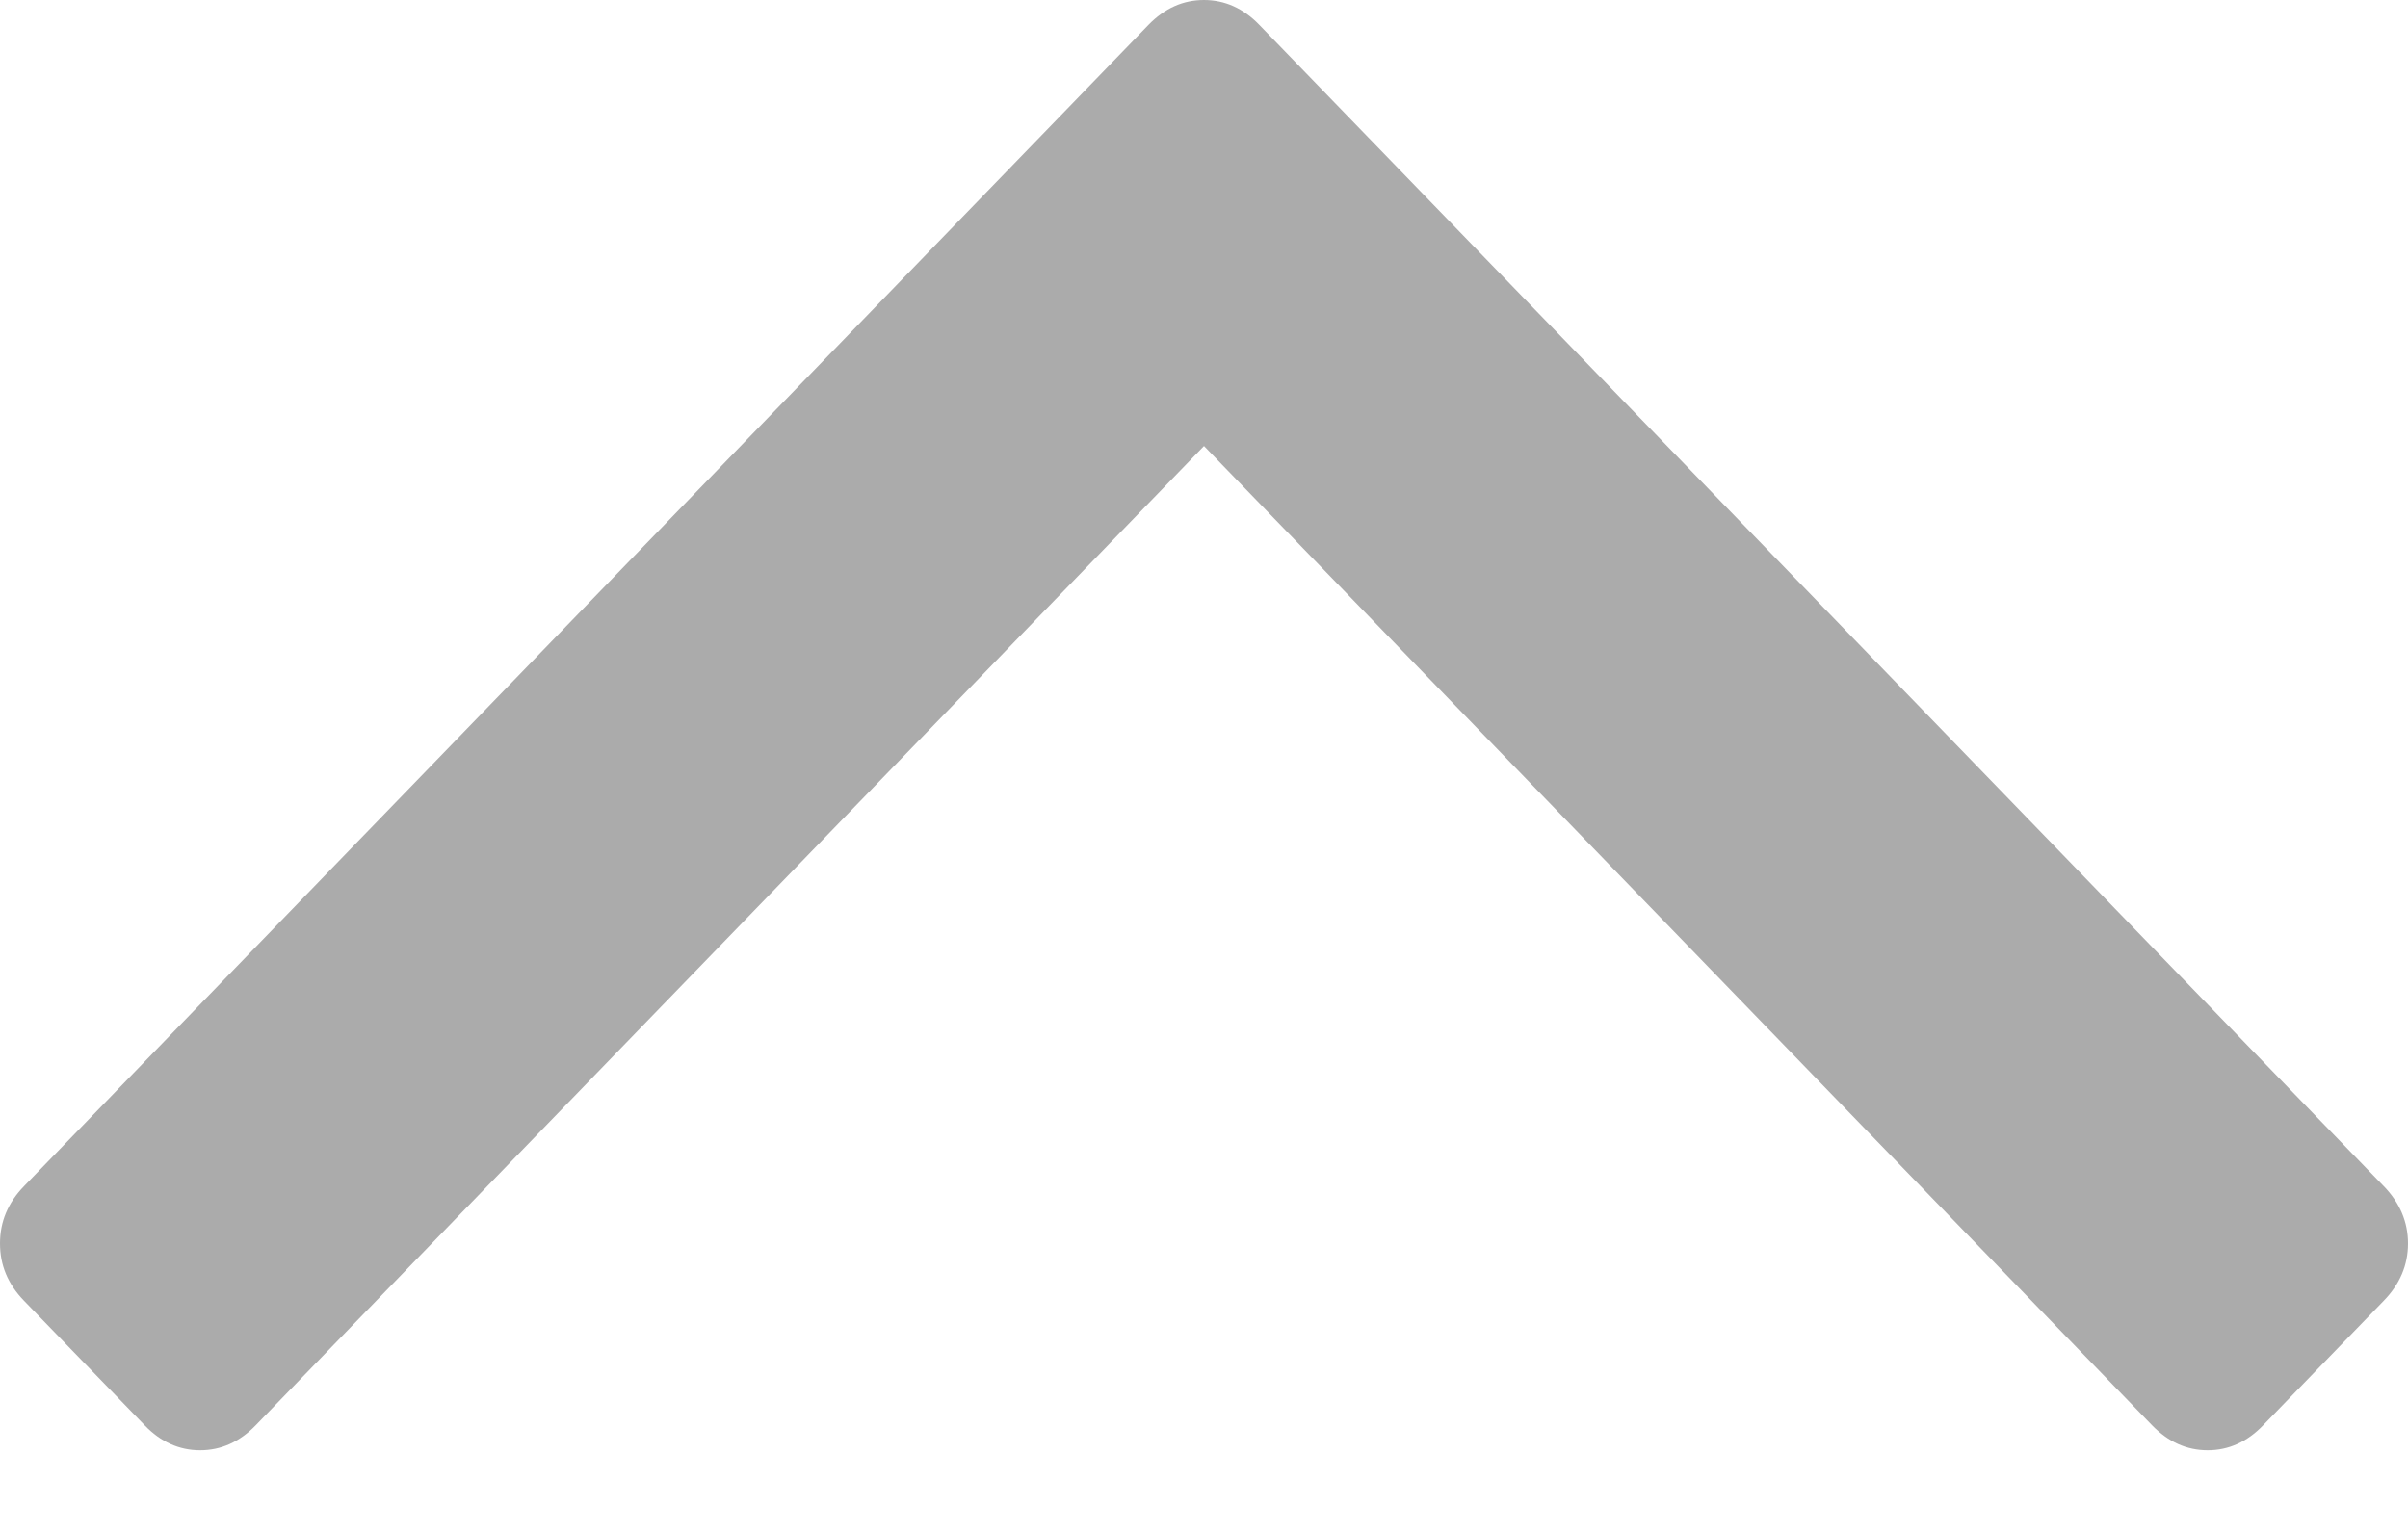<svg width="11" height="7" viewBox="0 0 11 7" fill="none" xmlns="http://www.w3.org/2000/svg">
<path d="M5.5 2.038L9.831 6.513C9.905 6.589 9.989 6.627 10.085 6.627C10.18 6.627 10.265 6.589 10.338 6.513L10.889 5.944C10.963 5.868 11 5.781 11 5.682C11 5.584 10.963 5.496 10.889 5.42L5.753 0.114C5.68 0.038 5.595 0 5.5 0C5.404 0 5.32 0.038 5.246 0.114L0.11 5.42C0.036 5.496 -0 5.583 -0 5.682C-0 5.781 0.036 5.868 0.11 5.944L0.661 6.513C0.734 6.589 0.819 6.627 0.914 6.627C1.01 6.627 1.094 6.589 1.168 6.513L5.5 2.038Z" fill="#ABABAB"/>
</svg>
